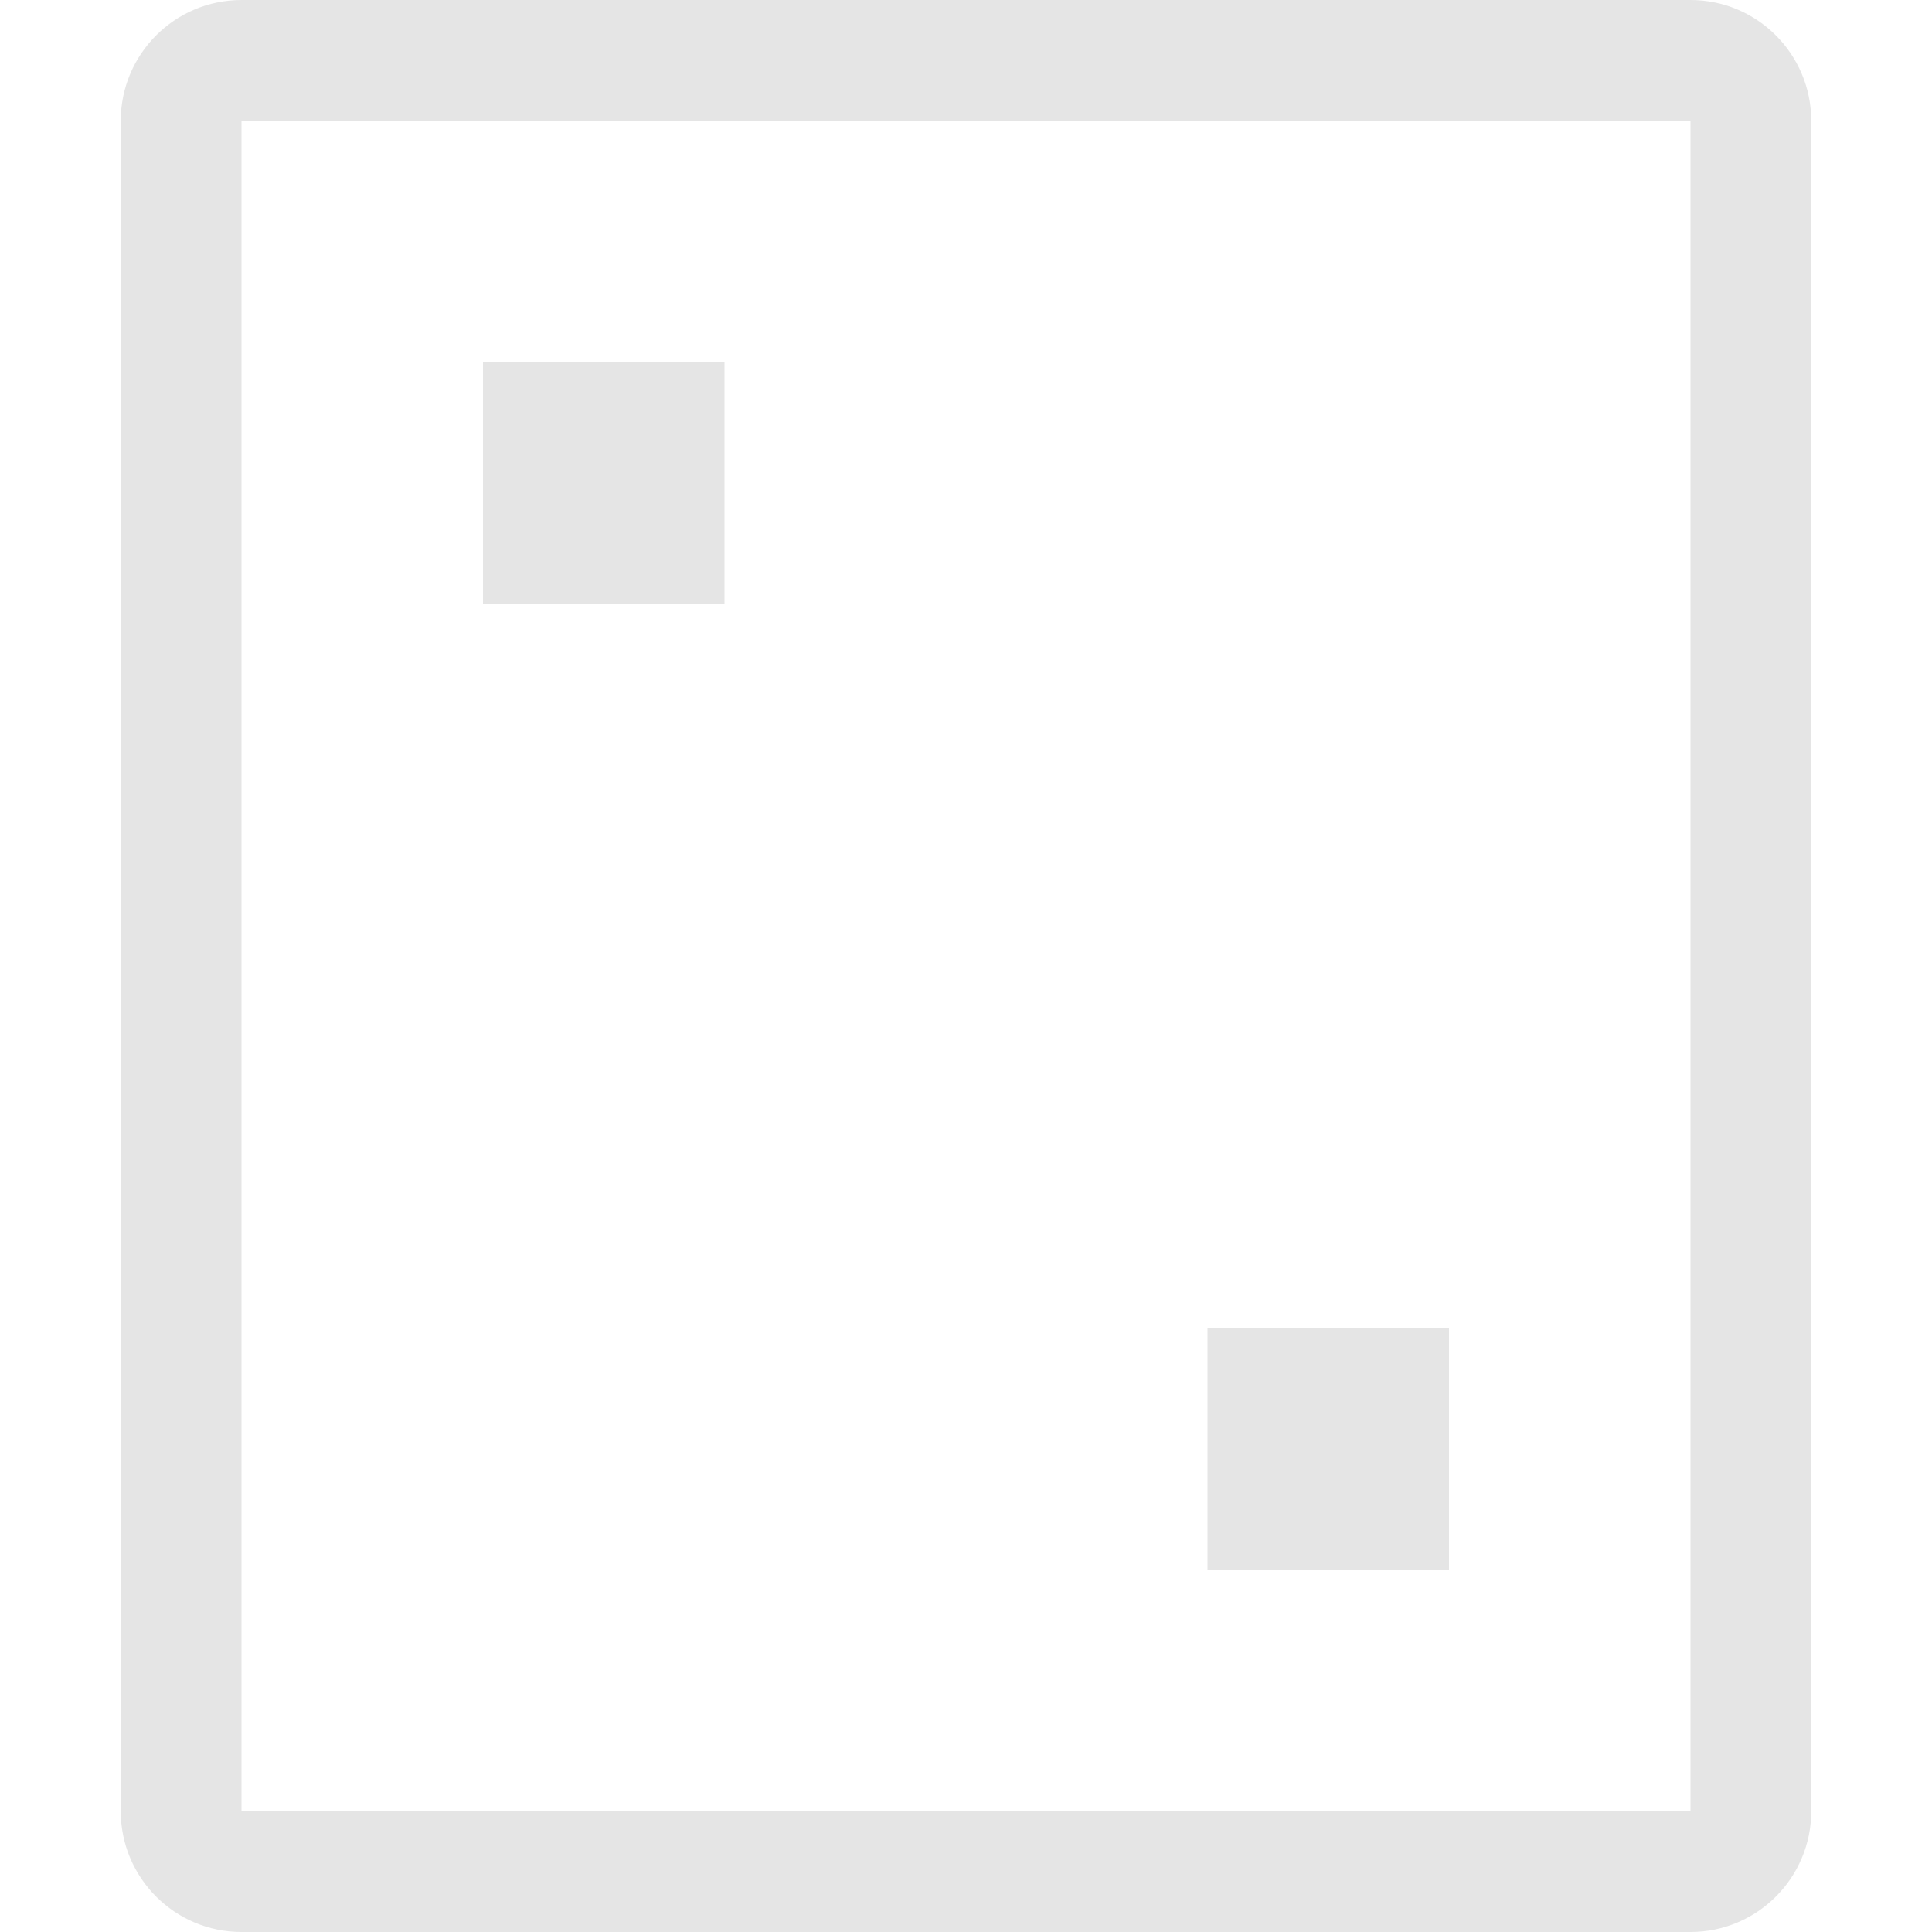 <svg width="16" height="16" viewBox="0 0 16 16" fill="none" xmlns="http://www.w3.org/2000/svg">
<path fill-rule="evenodd" clip-rule="evenodd" d="M14 1H2V15H14V1ZM2 0C1.448 0 1 0.448 1 1V15C1 15.552 1.448 16 2 16H14C14.552 16 15 15.552 15 15V1C15 0.448 14.552 0 14 0H2ZM4 3H6V5H4V3ZM12 11H10V13H12V11Z" fill="#CCCCCC" fill-opacity="0.5"/>
</svg>
